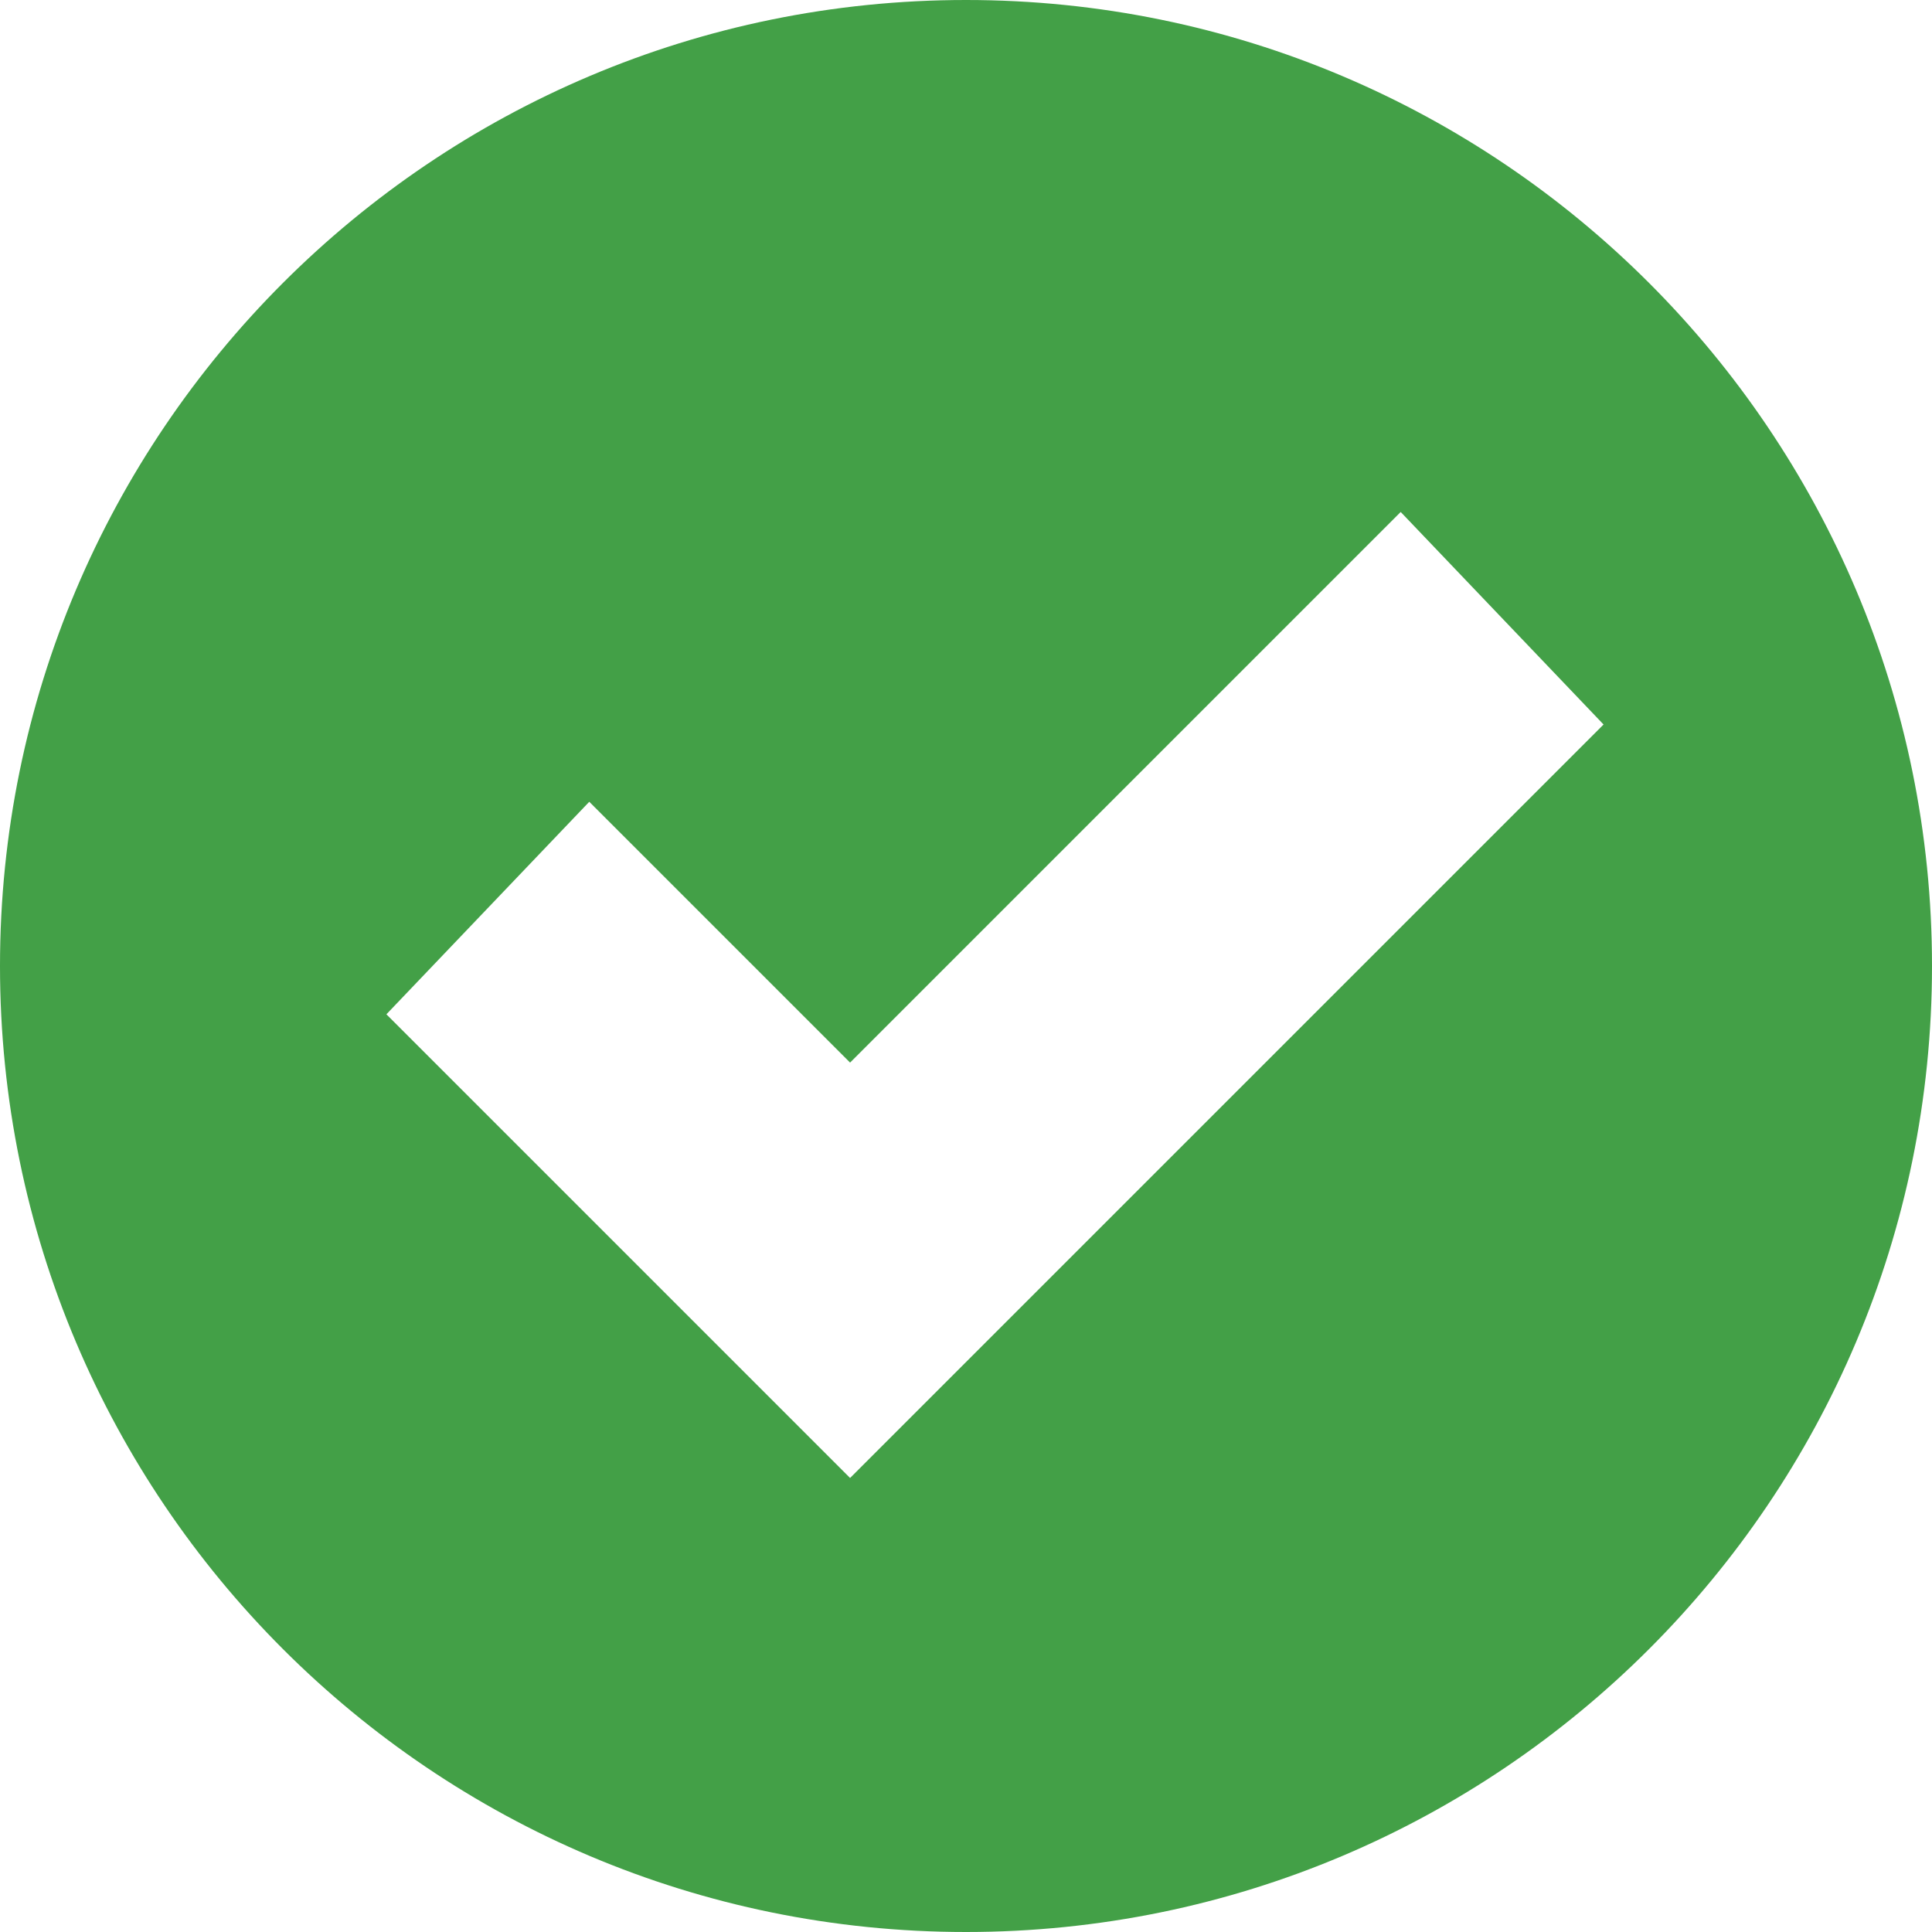 <svg width="30" height="30" viewBox="0 0 30 30" fill="none" xmlns="http://www.w3.org/2000/svg">
<path id="Subtract" fill-rule="evenodd" clip-rule="evenodd" d="M30 15C30 23.284 23.284 30 15 30C6.716 30 0 23.284 0 15C0 6.716 6.716 0 15 0C23.284 0 30 6.716 30 15ZM13.2 16.5L21.75 7.95L24.9 11.25L13.2 22.95L6 15.75L9.15 12.45L13.2 16.5Z" fill="#43A047"/>
</svg>
